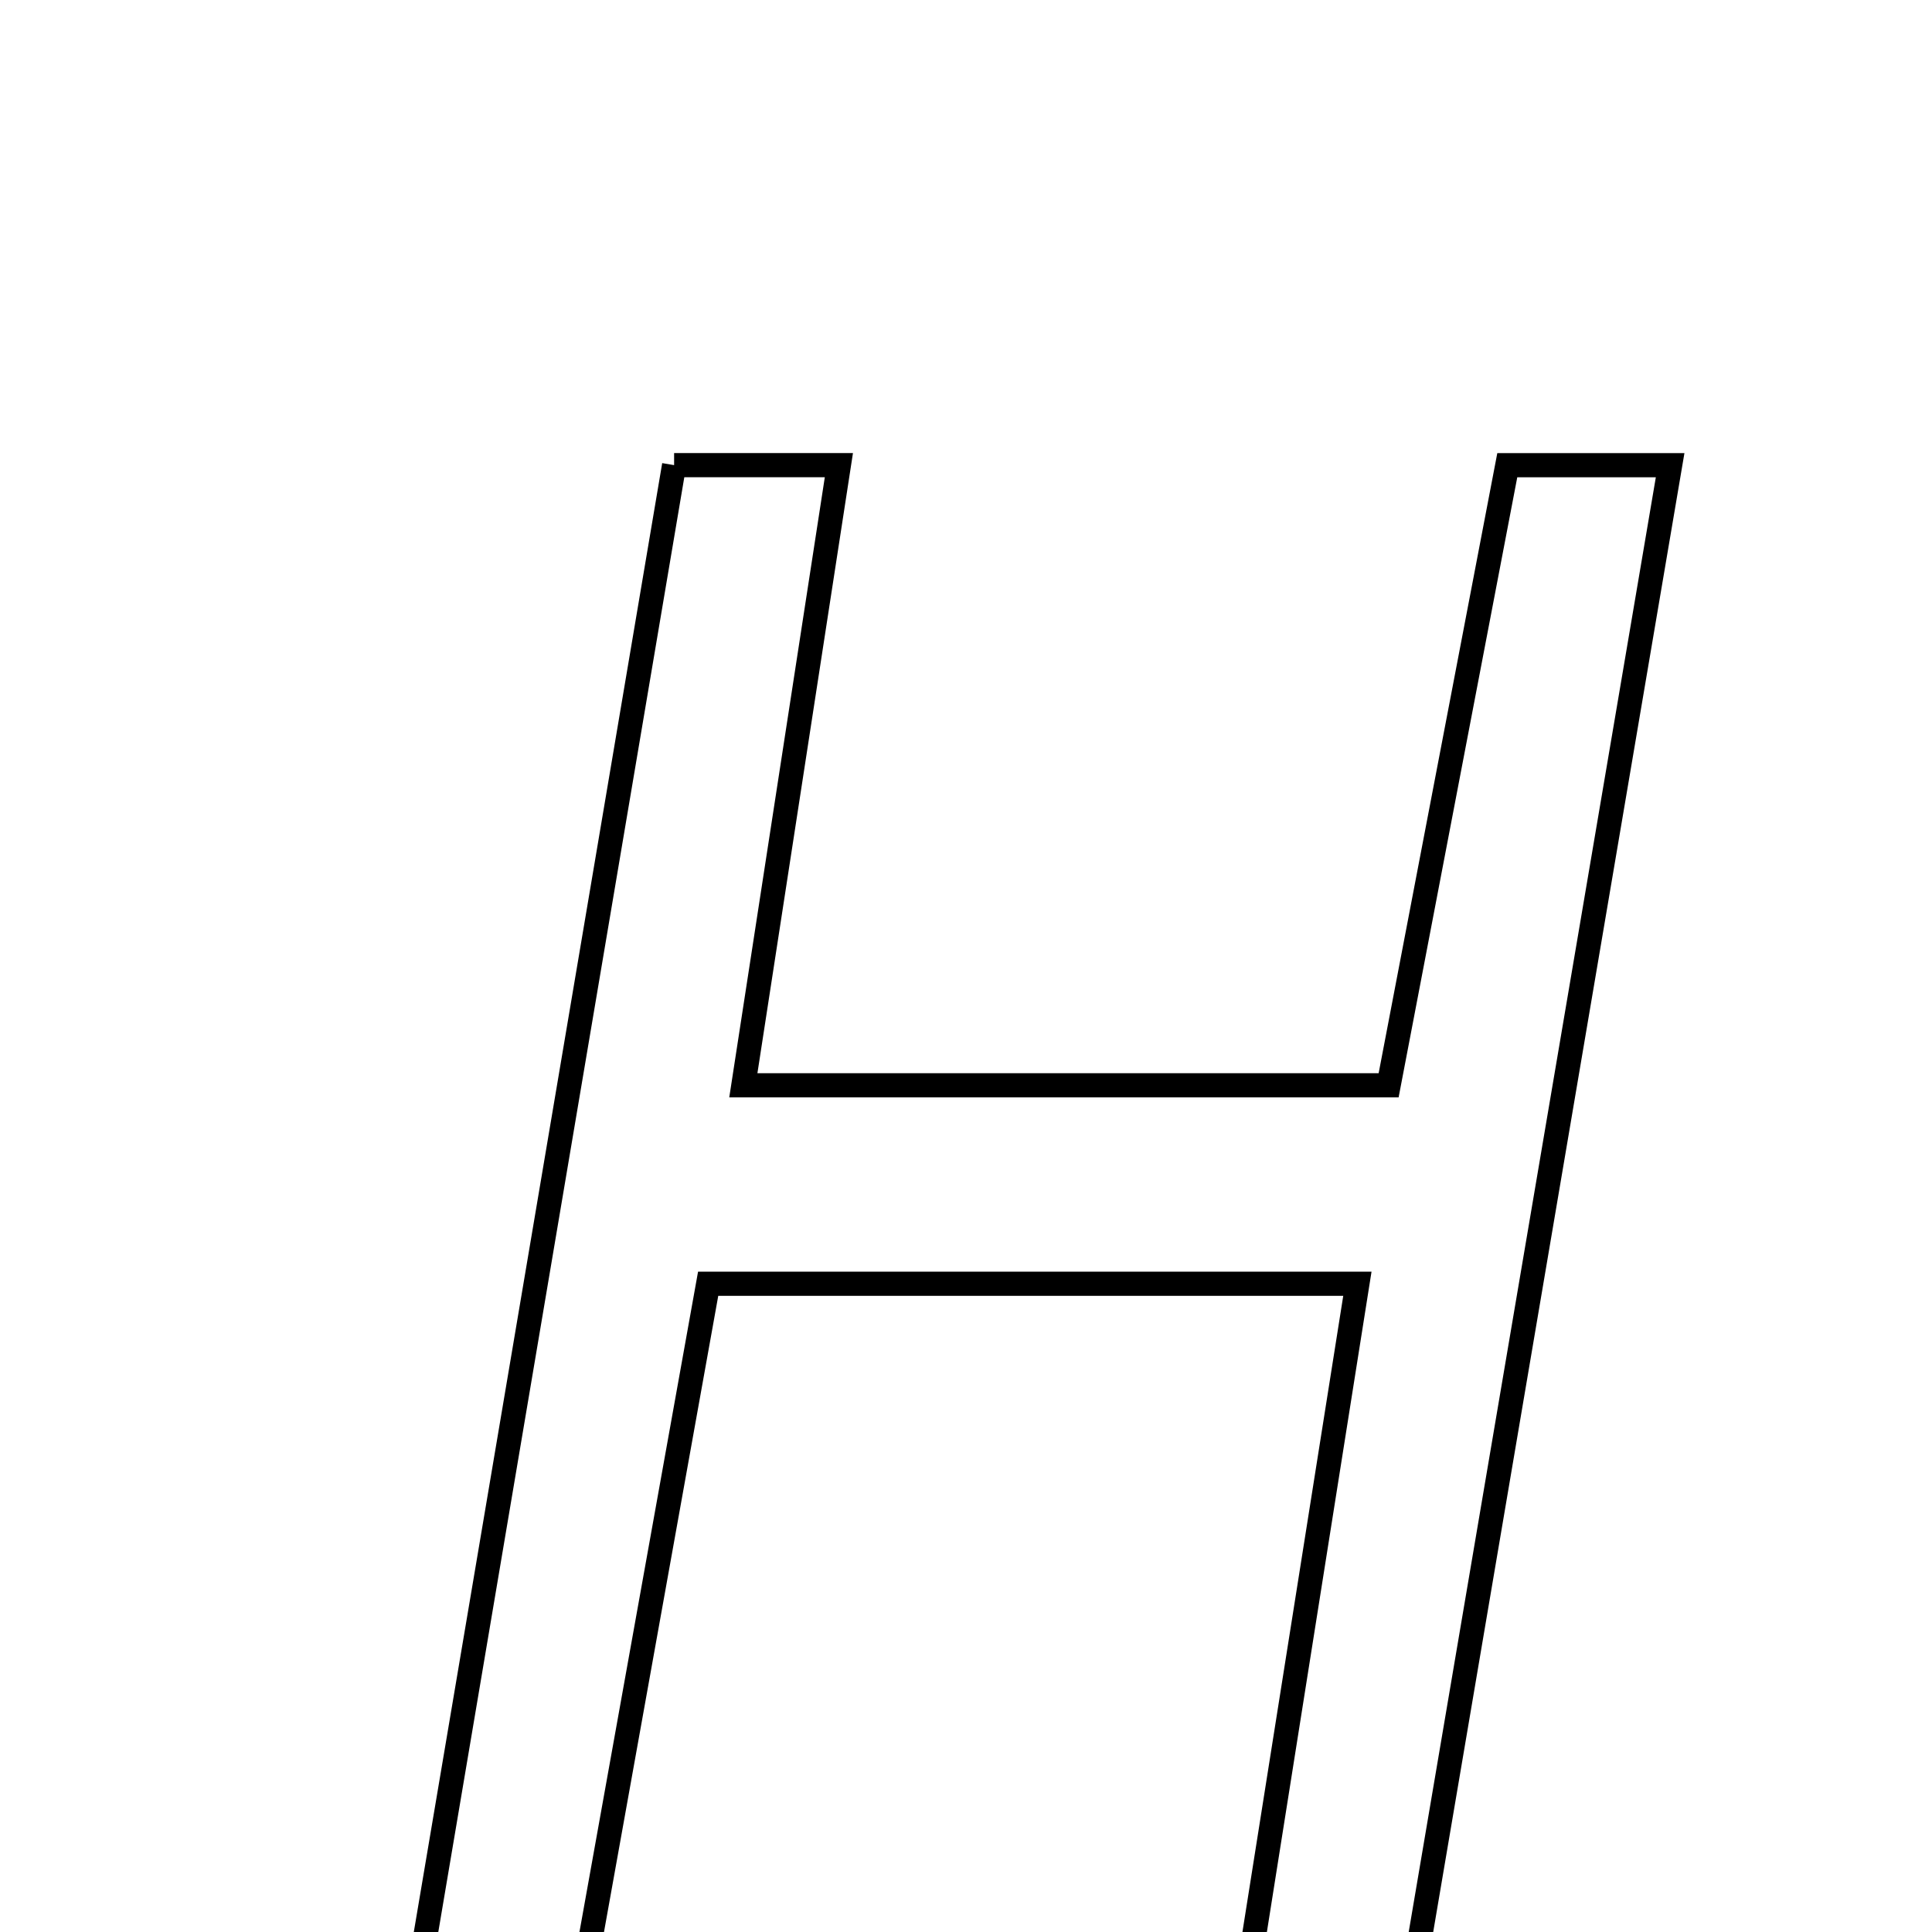 <svg xmlns="http://www.w3.org/2000/svg" viewBox="0.0 0.0 24.0 24.0" height="200px" width="200px"><path fill="none" stroke="black" stroke-width=".3" stroke-opacity="1.0"  filling="0" d="M8.374 5.778 C9.092 5.778 9.664 5.778 10.421 5.778 C10.019 8.387 9.642 10.832 9.234 13.482 C11.858 13.482 14.398 13.482 17.25 13.482 C17.721 11.019 18.216 8.434 18.724 5.779 C19.431 5.779 20.004 5.779 20.747 5.779 C19.662 12.167 18.604 18.392 17.521 24.769 C16.881 24.812 16.31 24.85 15.442 24.908 C15.93 21.829 16.385 18.959 16.862 15.947 C14.192 15.947 11.622 15.947 8.797 15.947 C8.284 18.802 7.769 21.671 7.222 24.716 C6.694 24.782 6.125 24.853 5.127 24.979 C6.232 18.445 7.294 12.162 8.374 5.778"></path></svg>